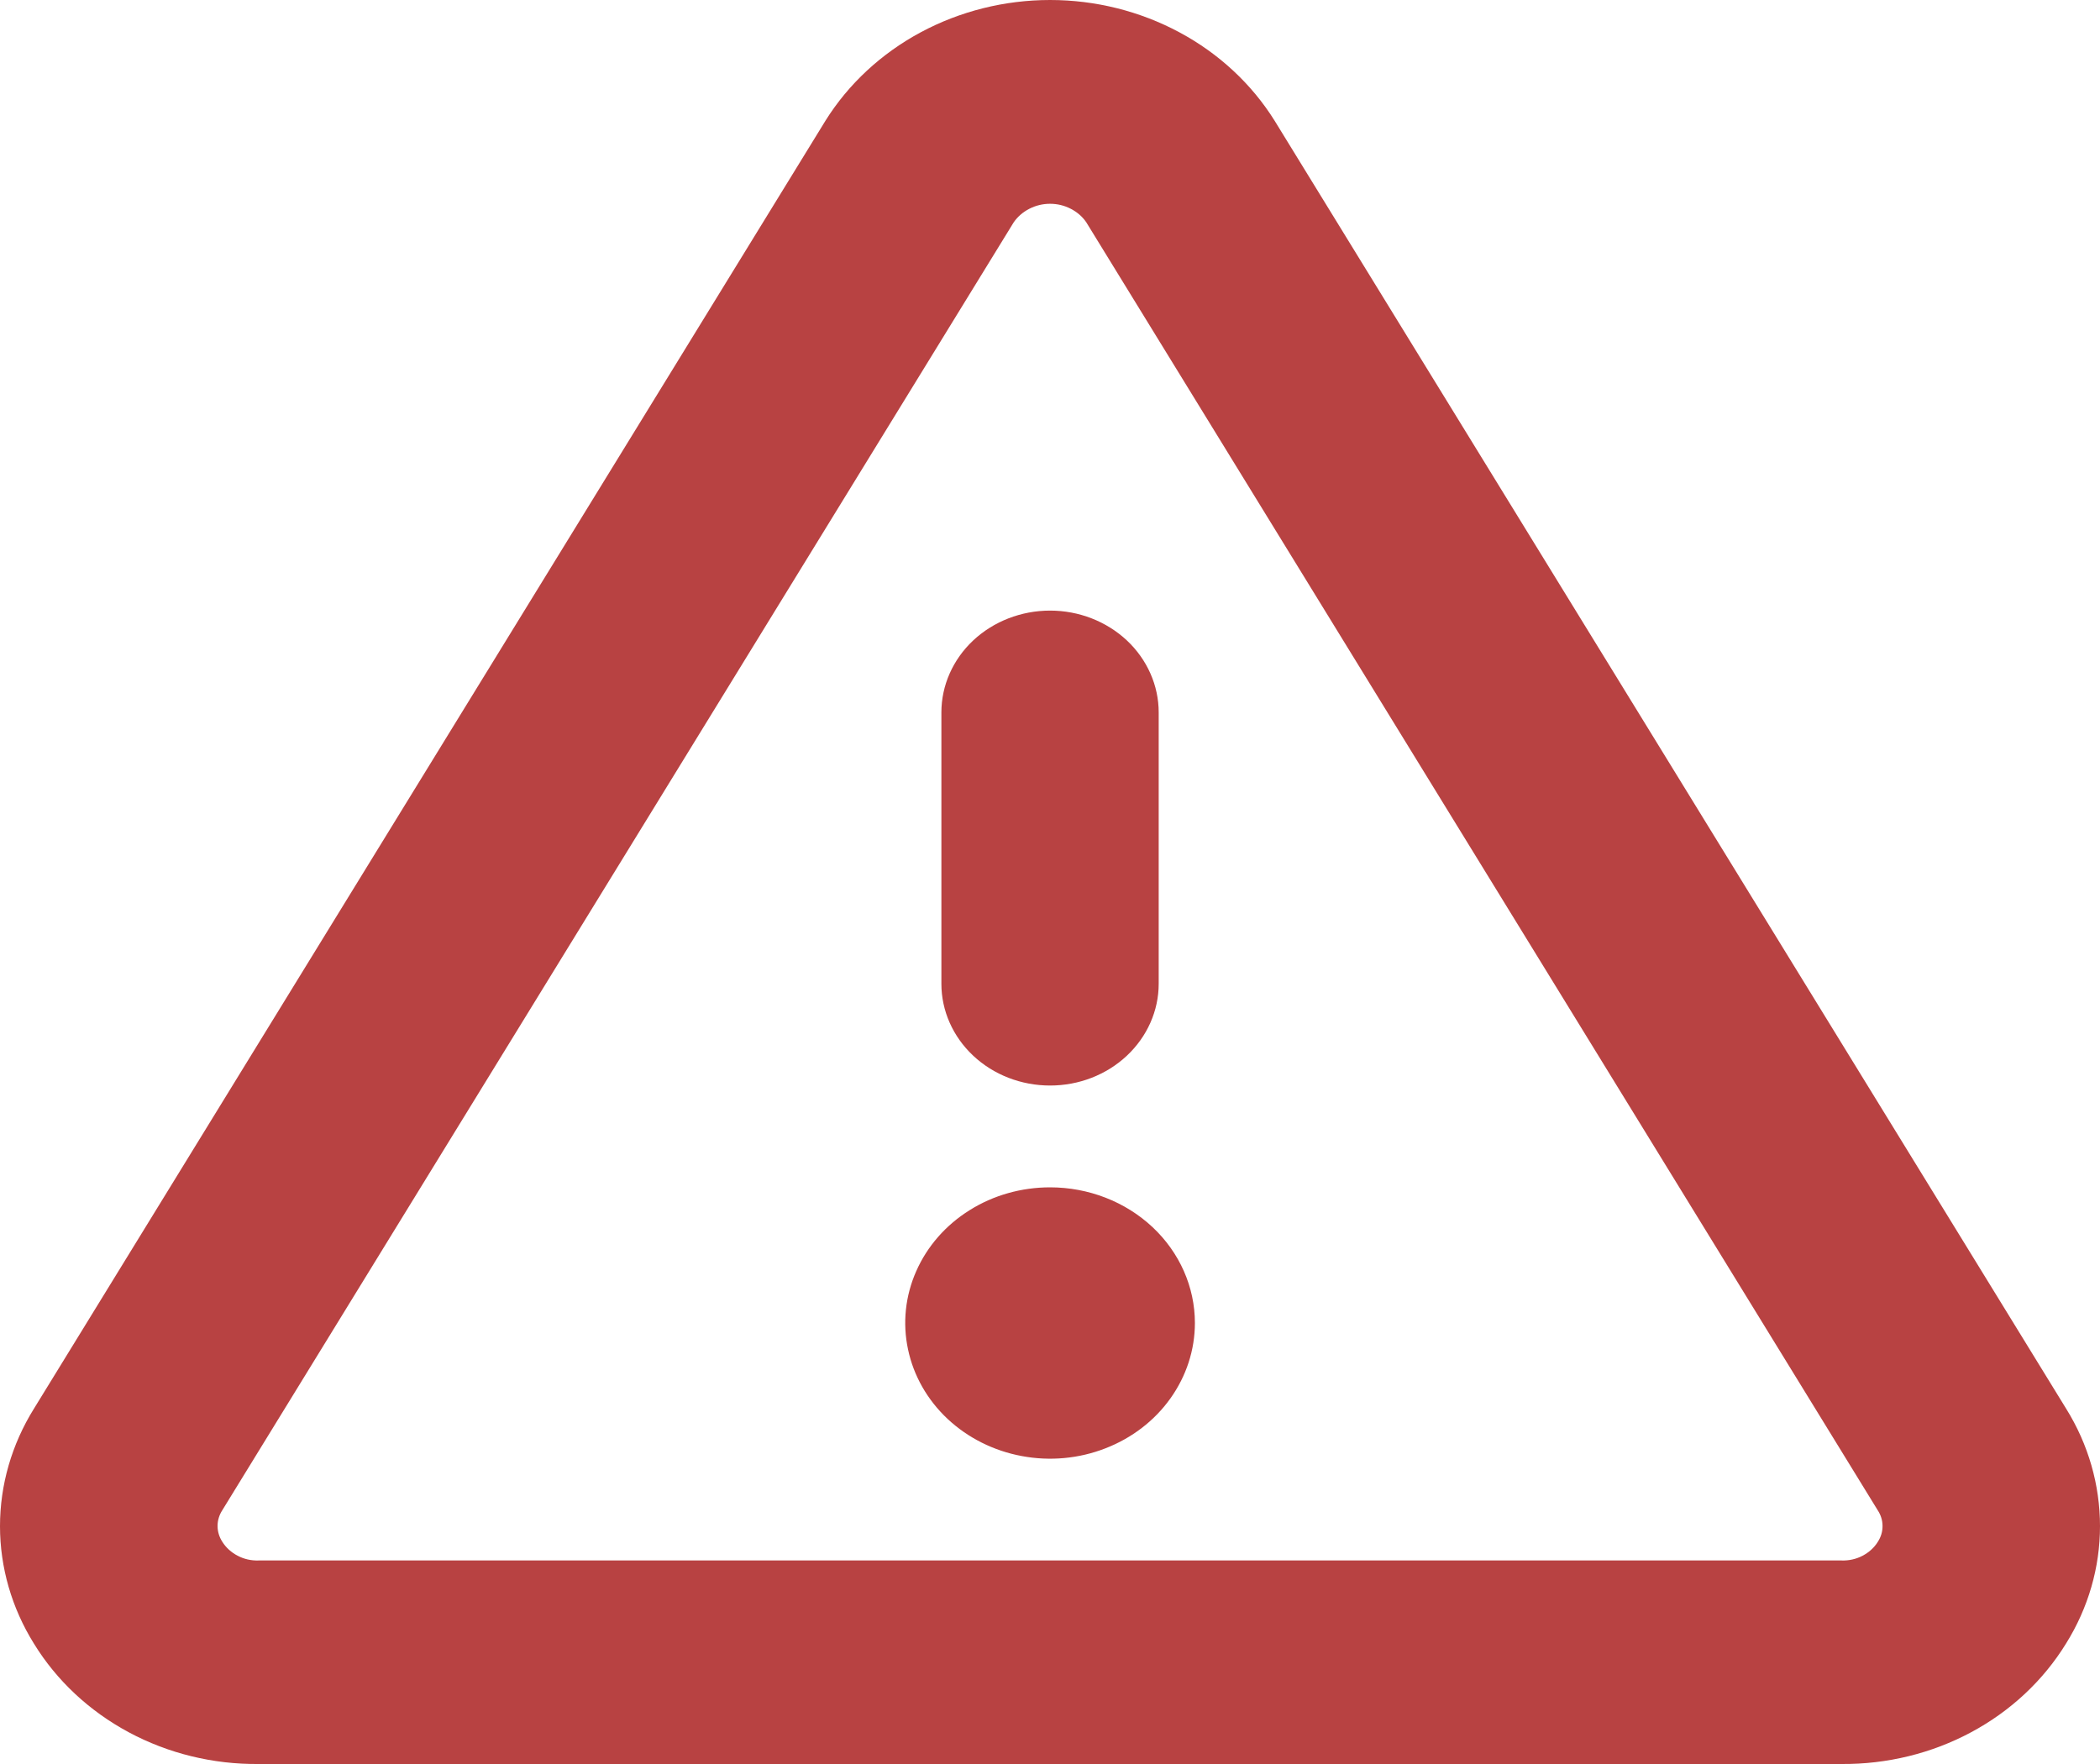 <svg width="25" height="21" viewBox="0 0 25 21" fill="none" xmlns="http://www.w3.org/2000/svg">
<path d="M24.597 16.77L15.174 1.437C14.901 1 14.511 0.637 14.041 0.385C13.572 0.133 13.041 0 12.501 0C11.96 0 11.429 0.133 10.96 0.385C10.491 0.637 10.1 1 9.827 1.437L0.404 16.77C0.14 17.194 0 17.677 0 18.169C0 18.66 0.14 19.143 0.404 19.567C0.674 20.007 1.064 20.371 1.534 20.623C2.004 20.875 2.537 21.005 3.078 21H21.923C22.464 21.004 22.997 20.874 23.466 20.622C23.935 20.371 24.325 20.006 24.595 19.567C24.86 19.143 25 18.66 25 18.169C25 17.677 24.861 17.194 24.597 16.77ZM22.355 18.355C22.312 18.425 22.248 18.482 22.173 18.521C22.097 18.561 22.011 18.58 21.924 18.577H3.078C2.991 18.58 2.905 18.561 2.83 18.521C2.754 18.482 2.691 18.425 2.647 18.355C2.61 18.298 2.59 18.233 2.59 18.166C2.59 18.1 2.61 18.035 2.647 17.978L12.069 2.645C12.116 2.578 12.18 2.523 12.255 2.485C12.331 2.446 12.415 2.426 12.501 2.426C12.586 2.426 12.671 2.446 12.746 2.485C12.821 2.523 12.885 2.578 12.931 2.645L22.353 17.978C22.391 18.035 22.411 18.1 22.411 18.166C22.412 18.233 22.392 18.298 22.355 18.355ZM11.207 11.712V8.481C11.207 8.16 11.344 7.851 11.586 7.624C11.829 7.397 12.158 7.269 12.501 7.269C12.844 7.269 13.172 7.397 13.415 7.624C13.657 7.851 13.794 8.16 13.794 8.481V11.712C13.794 12.033 13.657 12.341 13.415 12.568C13.172 12.796 12.844 12.923 12.501 12.923C12.158 12.923 11.829 12.796 11.586 12.568C11.344 12.341 11.207 12.033 11.207 11.712ZM14.225 15.75C14.225 16.07 14.123 16.382 13.934 16.647C13.745 16.913 13.475 17.12 13.16 17.242C12.845 17.365 12.499 17.397 12.164 17.334C11.83 17.272 11.523 17.118 11.281 16.892C11.04 16.666 10.876 16.378 10.81 16.065C10.743 15.752 10.777 15.427 10.908 15.132C11.038 14.837 11.259 14.584 11.543 14.407C11.826 14.229 12.16 14.135 12.501 14.135C12.958 14.135 13.396 14.305 13.72 14.608C14.043 14.911 14.225 15.322 14.225 15.75Z" fill="#B84242"/>
</svg>
